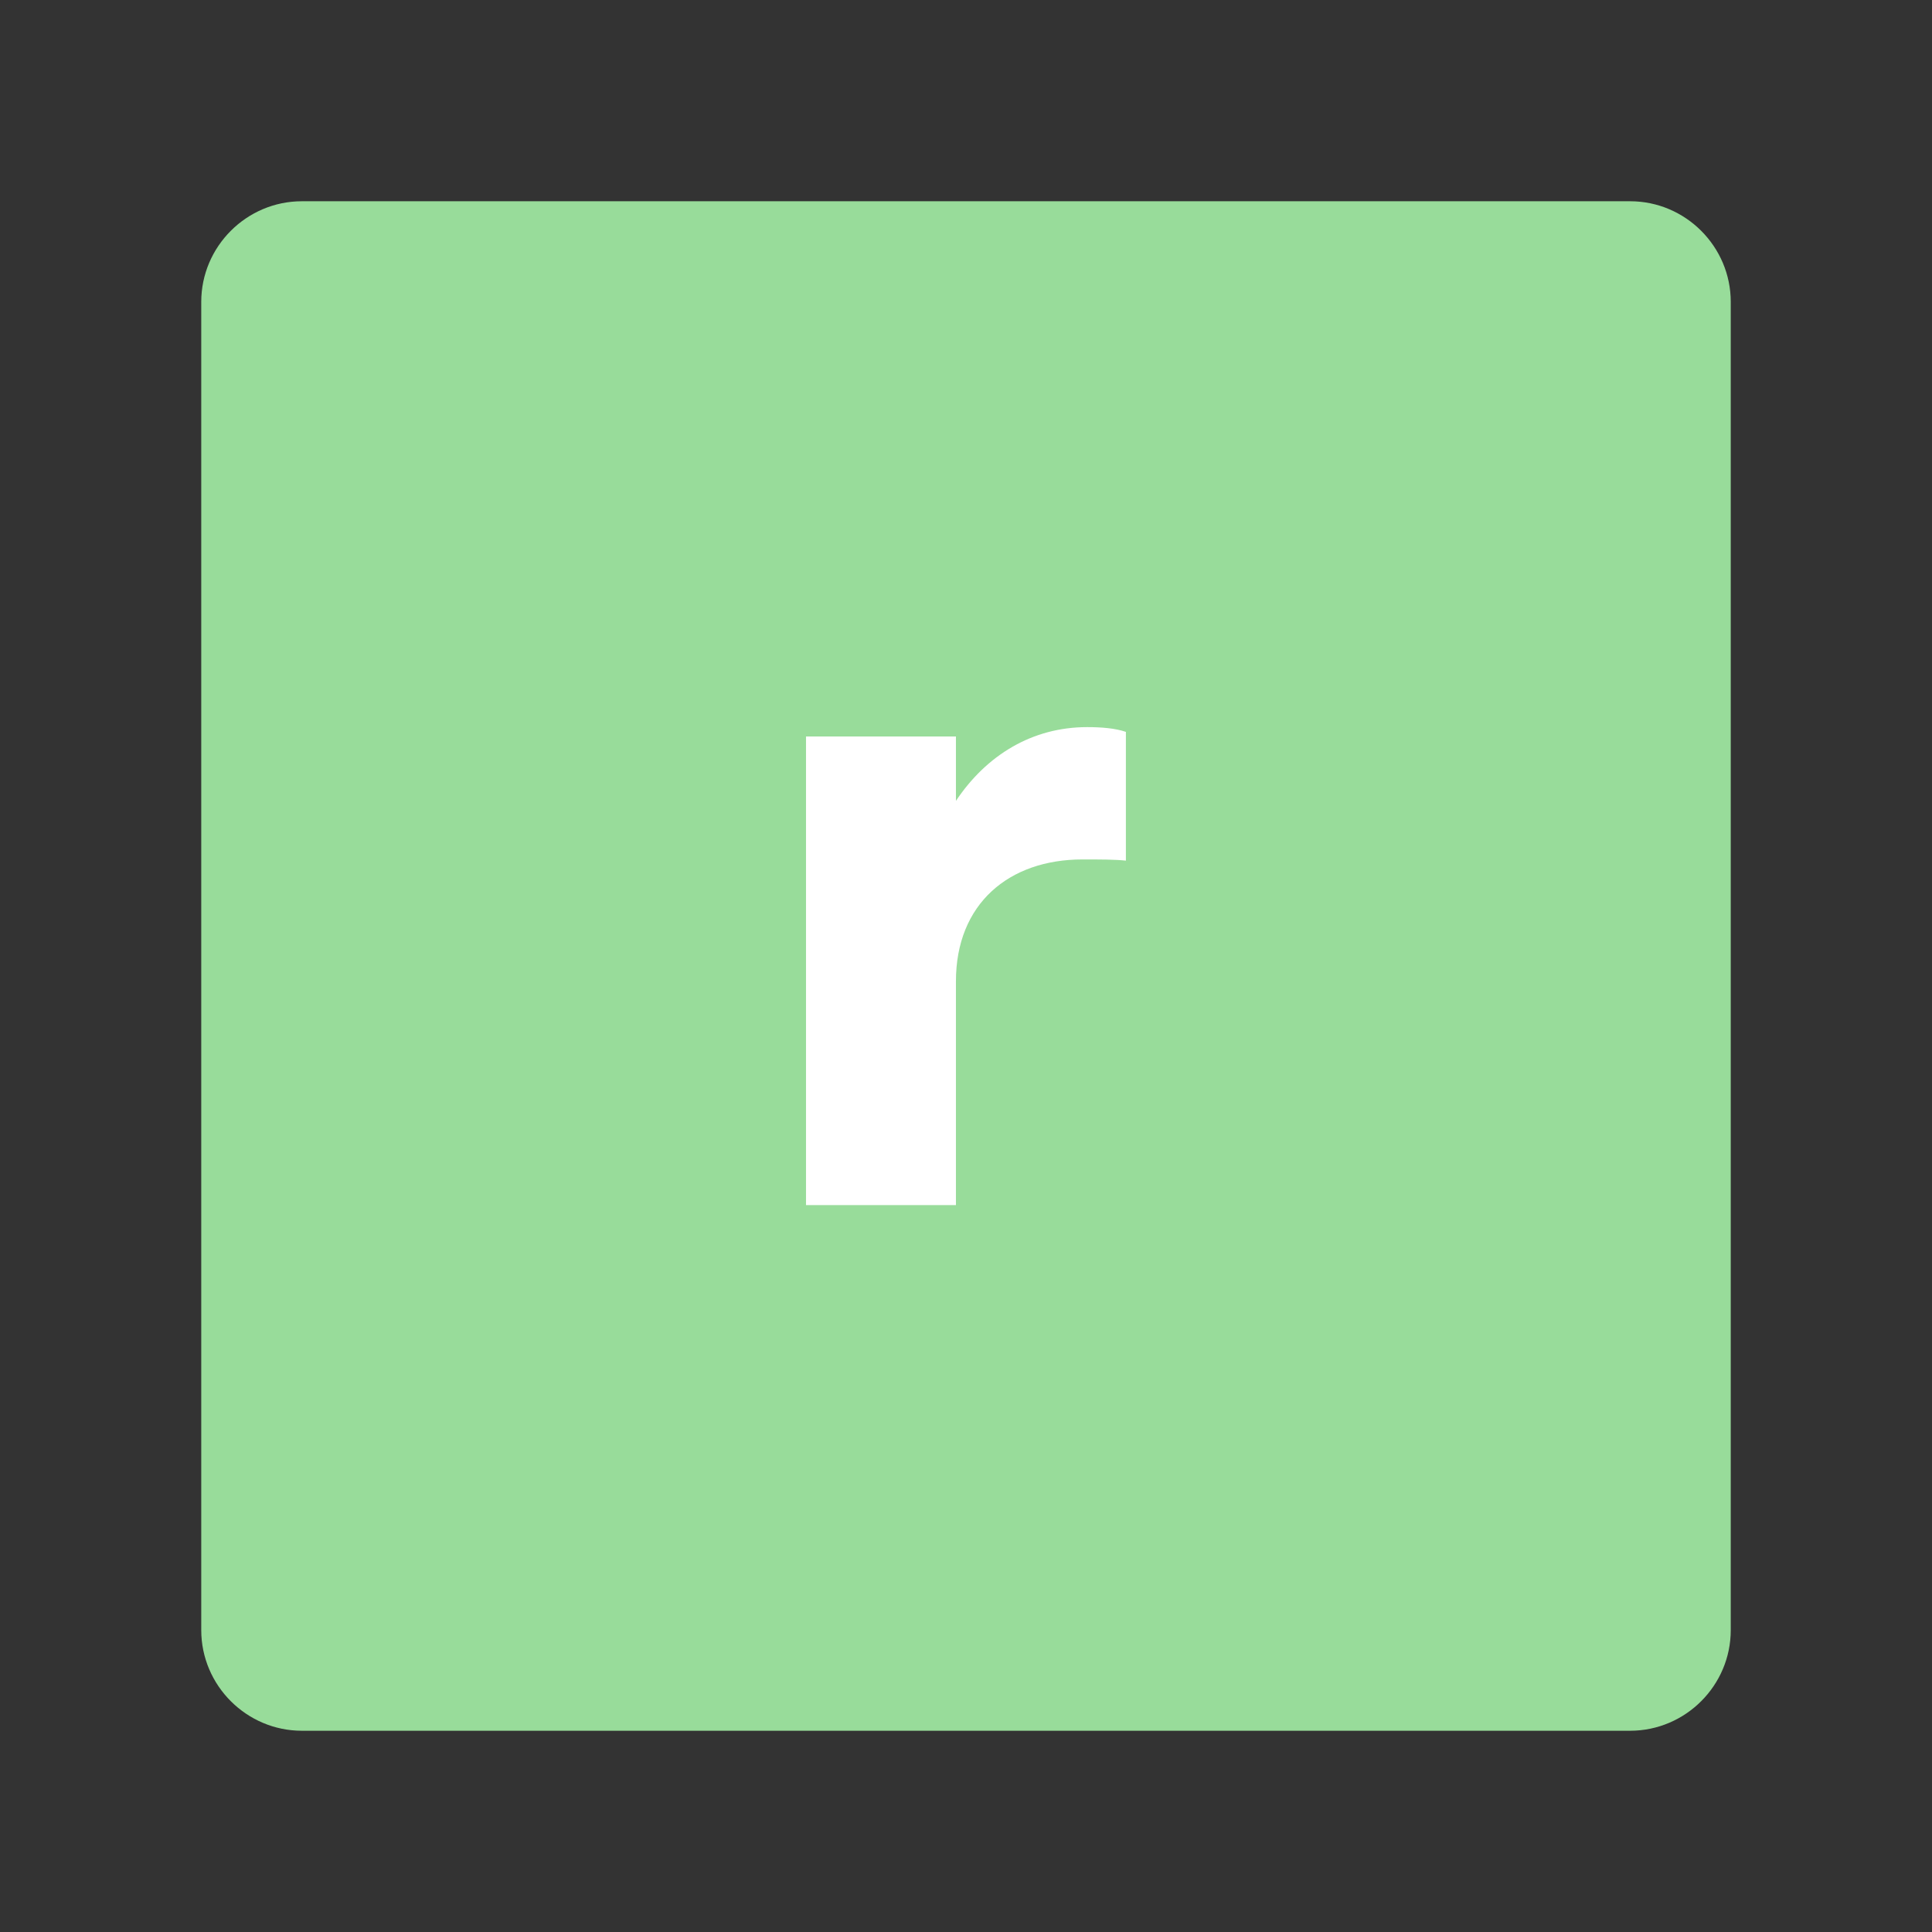 <?xml version="1.0" encoding="UTF-8"?>
<svg id="Layer_1" data-name="Layer 1" xmlns="http://www.w3.org/2000/svg" viewBox="0 0 192 192">
  <rect x="0" y="0" width="192" height="192" fill="#333333" stroke="none"/>
  <defs>
    <style>
      .cls-1 {
        fill: #fff;
      }

      .cls-2 {
        fill: #98dc9a;
        isolation: isolate;
      }
    </style>
  </defs>
  <path class="cls-2" d="m30,20h132c5.5,0,10,4.5,10,10v132c0,5.5-4.5,10-10,10H30c-5.5,0-10-4.5-10-10V30c0-5.5,4.5-10,10-10Z"/>
  <path class="cls-1" d="m111.89,72.72v12.81c-1.05-.12-2.56-.12-4.31-.12-7.33,0-12.58,4.42-12.58,12.11v22.24h-14.9v-46.57h14.9v6.4c3.03-4.54,7.57-7.33,13.04-7.33,1.4,0,2.79.11,3.84.47Z"/>
</svg>